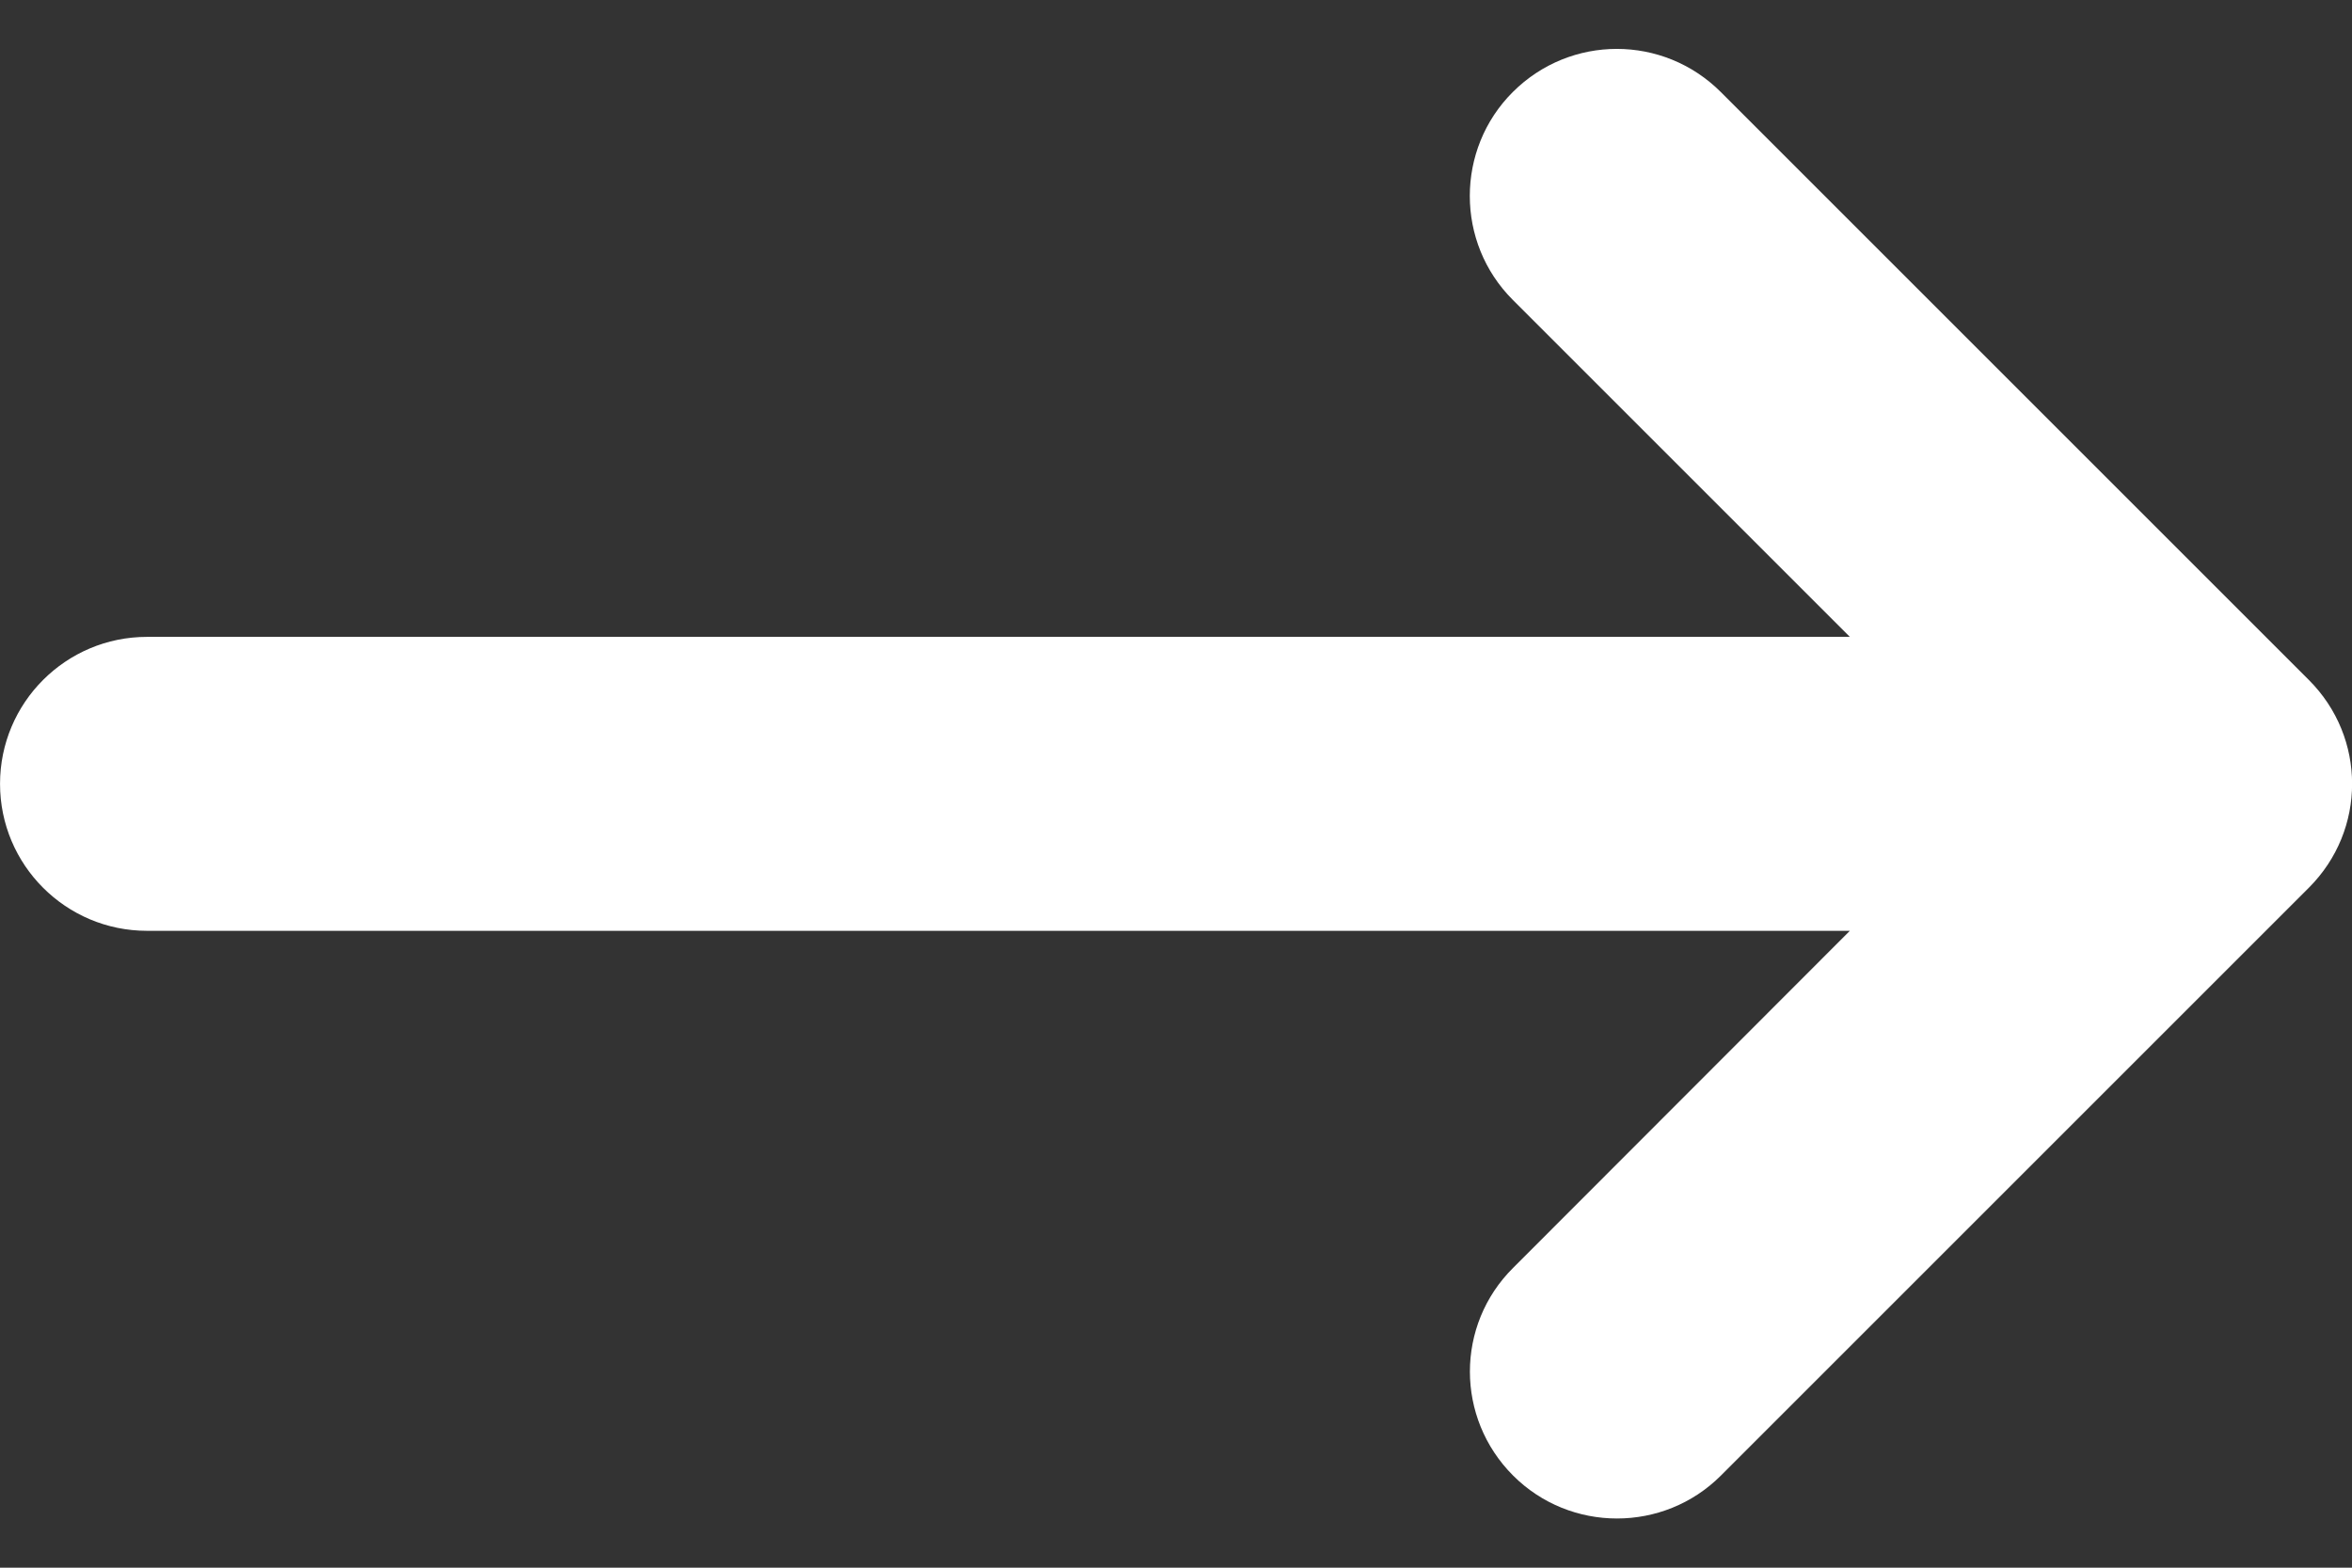 <svg width="6" height="4" viewBox="0 0 6 4" fill="none" xmlns="http://www.w3.org/2000/svg">
<rect x="0" y="0" width="6" height="4" fill="#333333" stroke="none"/>
<path d="M5.89 2.265L4.39 3.765C4.244 3.911 4.006 3.911 3.86 3.765C3.713 3.618 3.713 3.381 3.86 3.235L4.719 2.375L0.375 2.375C0.168 2.375 8.01352e-05 2.207 8.01533e-05 2C8.01715e-05 1.793 0.168 1.625 0.375 1.625L4.719 1.625L3.859 0.765C3.713 0.619 3.713 0.381 3.859 0.235C4.006 0.088 4.243 0.088 4.39 0.235L5.89 1.735C6.037 1.882 6.037 2.118 5.89 2.265Z" fill="white"/>
</svg>
